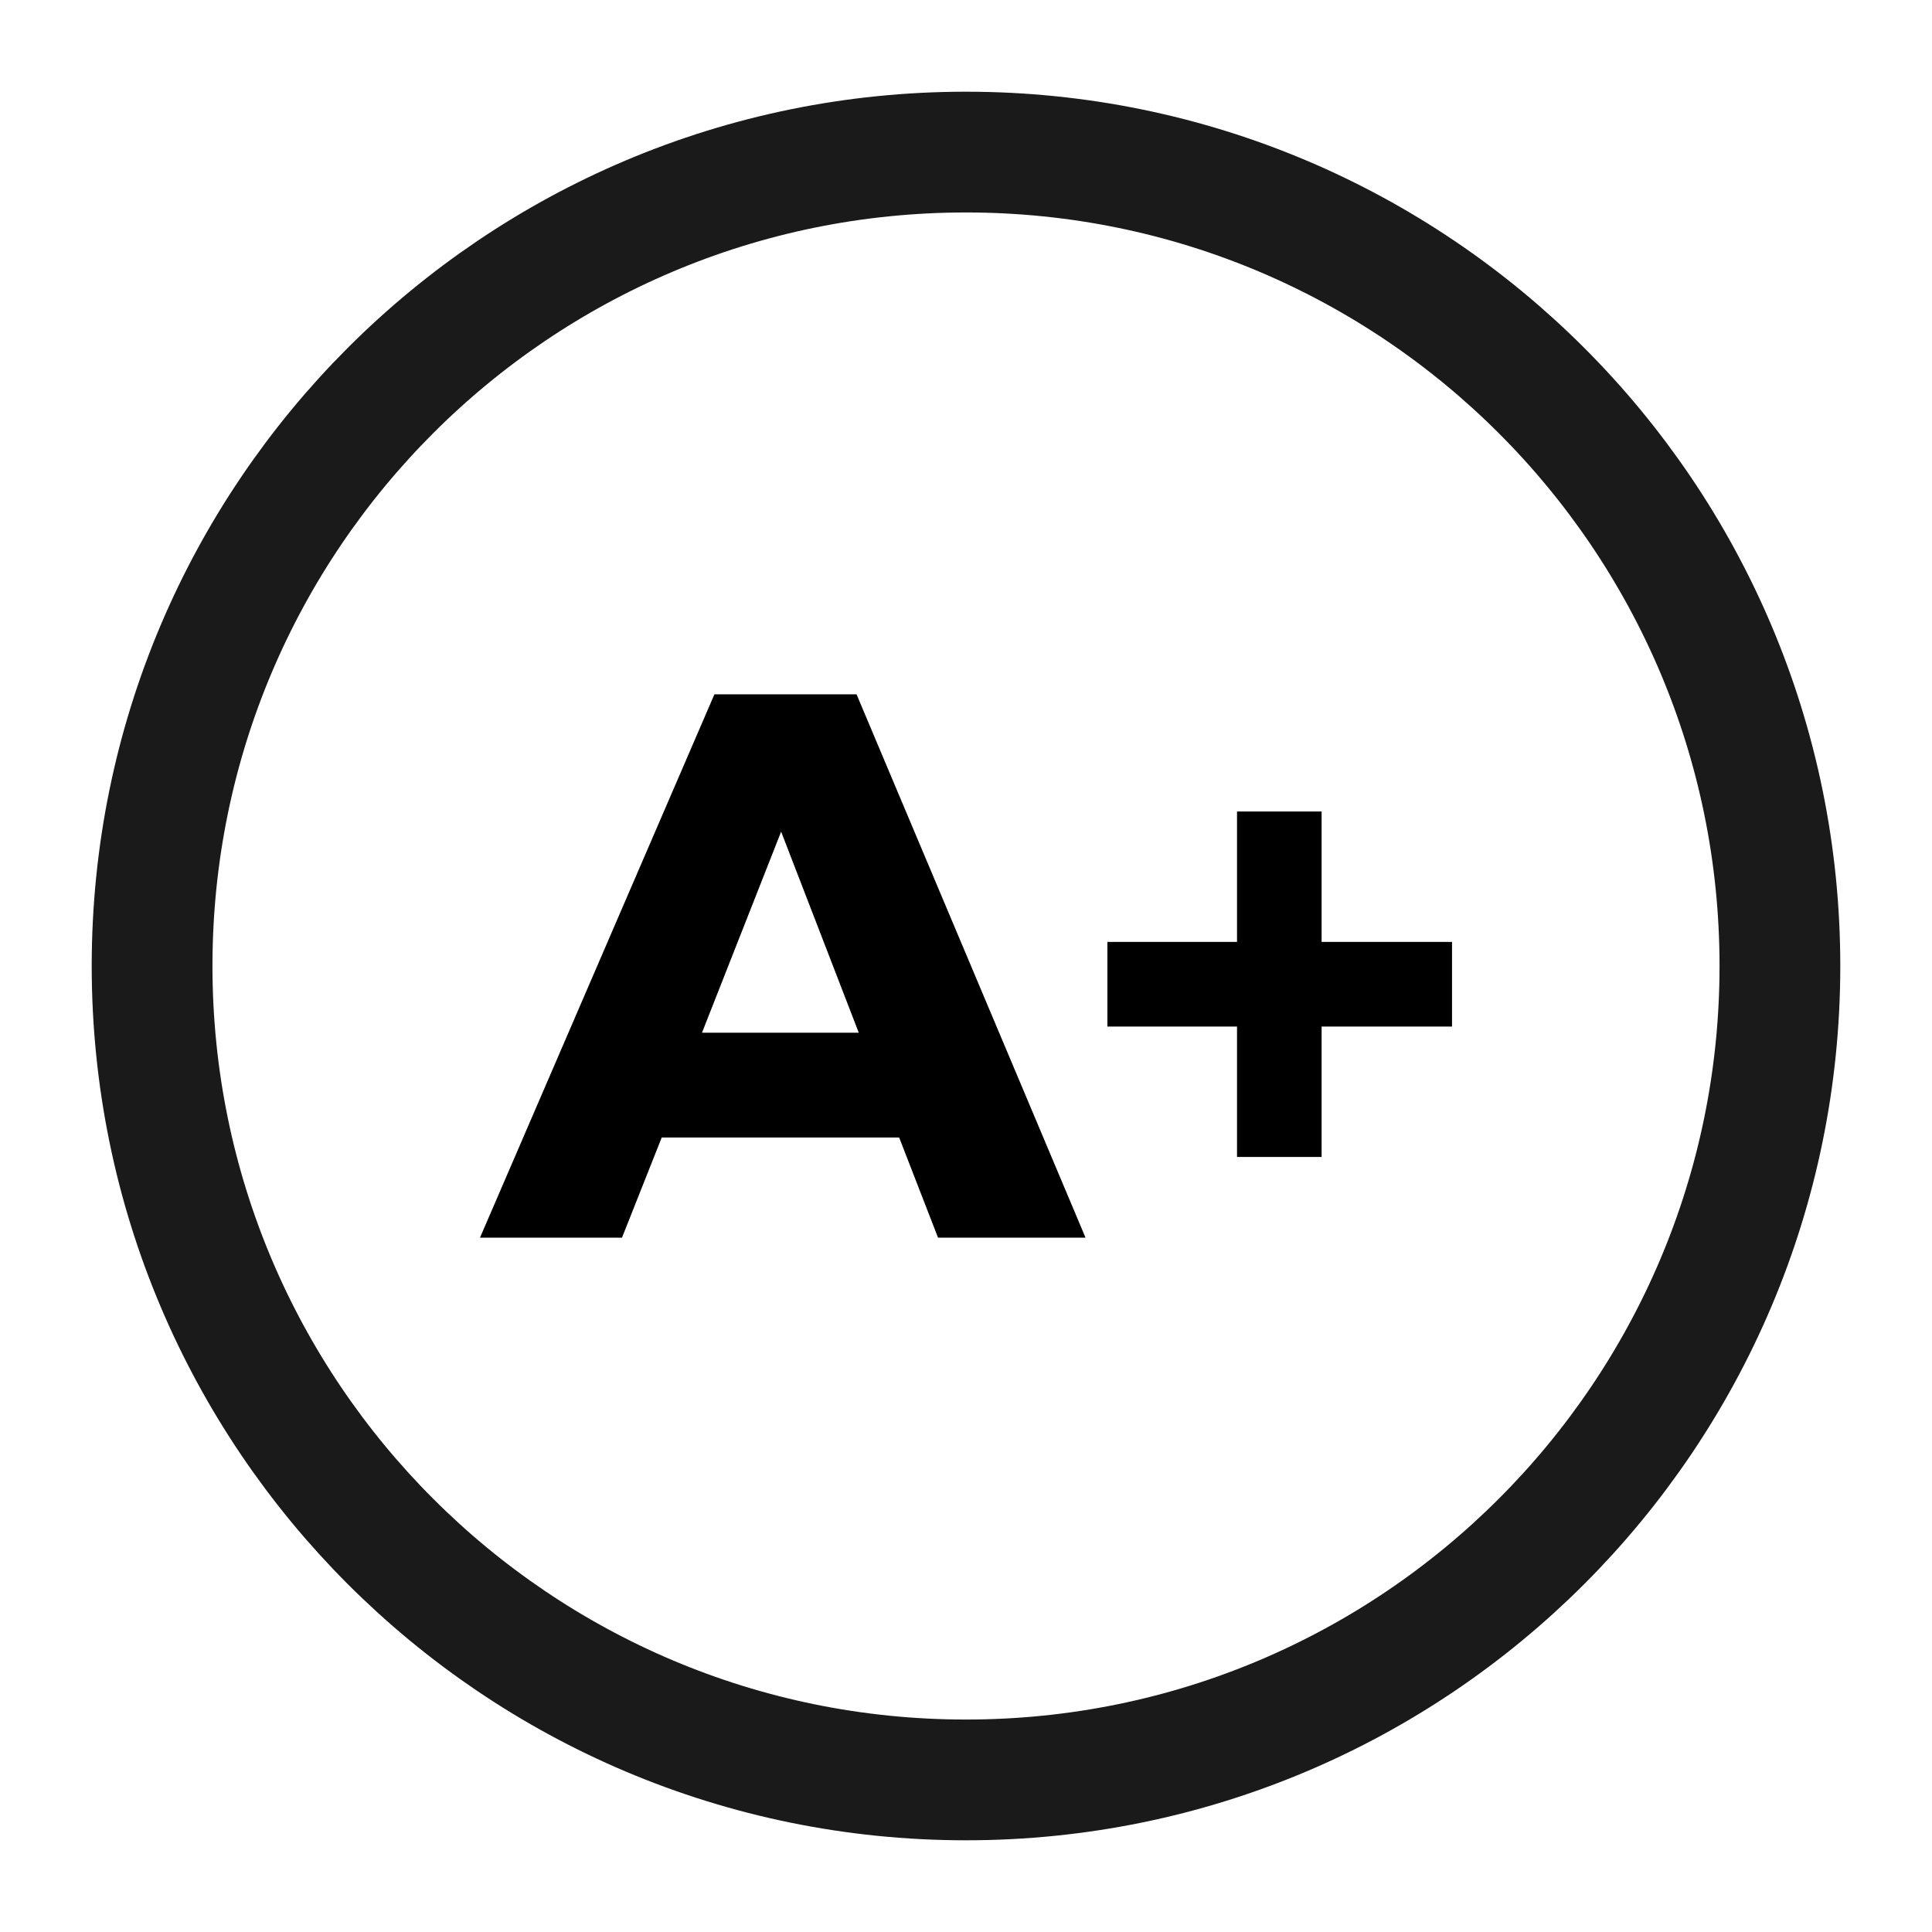 <?xml version="1.0" encoding="utf-8"?>
<!-- Generator: Adobe Illustrator 16.0.0, SVG Export Plug-In . SVG Version: 6.00 Build 0)  -->
<!DOCTYPE svg PUBLIC "-//W3C//DTD SVG 1.1//EN" "http://www.w3.org/Graphics/SVG/1.1/DTD/svg11.dtd">
<svg version="1.1" id="Layer_1" xmlns="http://www.w3.org/2000/svg" xmlns:xlink="http://www.w3.org/1999/xlink" x="0px" y="0px"
	 width="32px" height="32px" viewBox="0 0 32 32" enable-background="new 0 0 32 32" xml:space="preserve">
<g>
	<path fill="none" stroke="#1A1A1A" stroke-width="2" stroke-miterlimit="10" d="M29.481,15.999c0,7.445-6.039,13.482-13.481,13.482
		c-7.443,0-13.481-6.037-13.481-13.482c0-7.444,6.038-13.48,13.481-13.48C23.442,2.519,29.481,8.555,29.481,15.999z"/>
	<g>
		<path d="M10.96,18.841L10.302,20.5H7.95l3.883-9h2.354l3.793,9h-2.443l-0.644-1.659H10.96z M12.938,13.775l-1.311,3.33h2.597
			L12.938,13.775z"/>
		<path d="M21.89,17.003v2.16h-1.401v-2.16h-2.147v-1.402h2.147v-2.16h1.401v2.16h2.16v1.402H21.89z"/>
	</g>
</g>
<g>
</g>
<g>
</g>
<g>
</g>
<g>
</g>
<g>
</g>
<g>
</g>
<g>
</g>
<g>
</g>
<g>
</g>
<g>
</g>
<g>
</g>
<g>
</g>
<g>
</g>
<g>
</g>
<g>
</g>
</svg>

